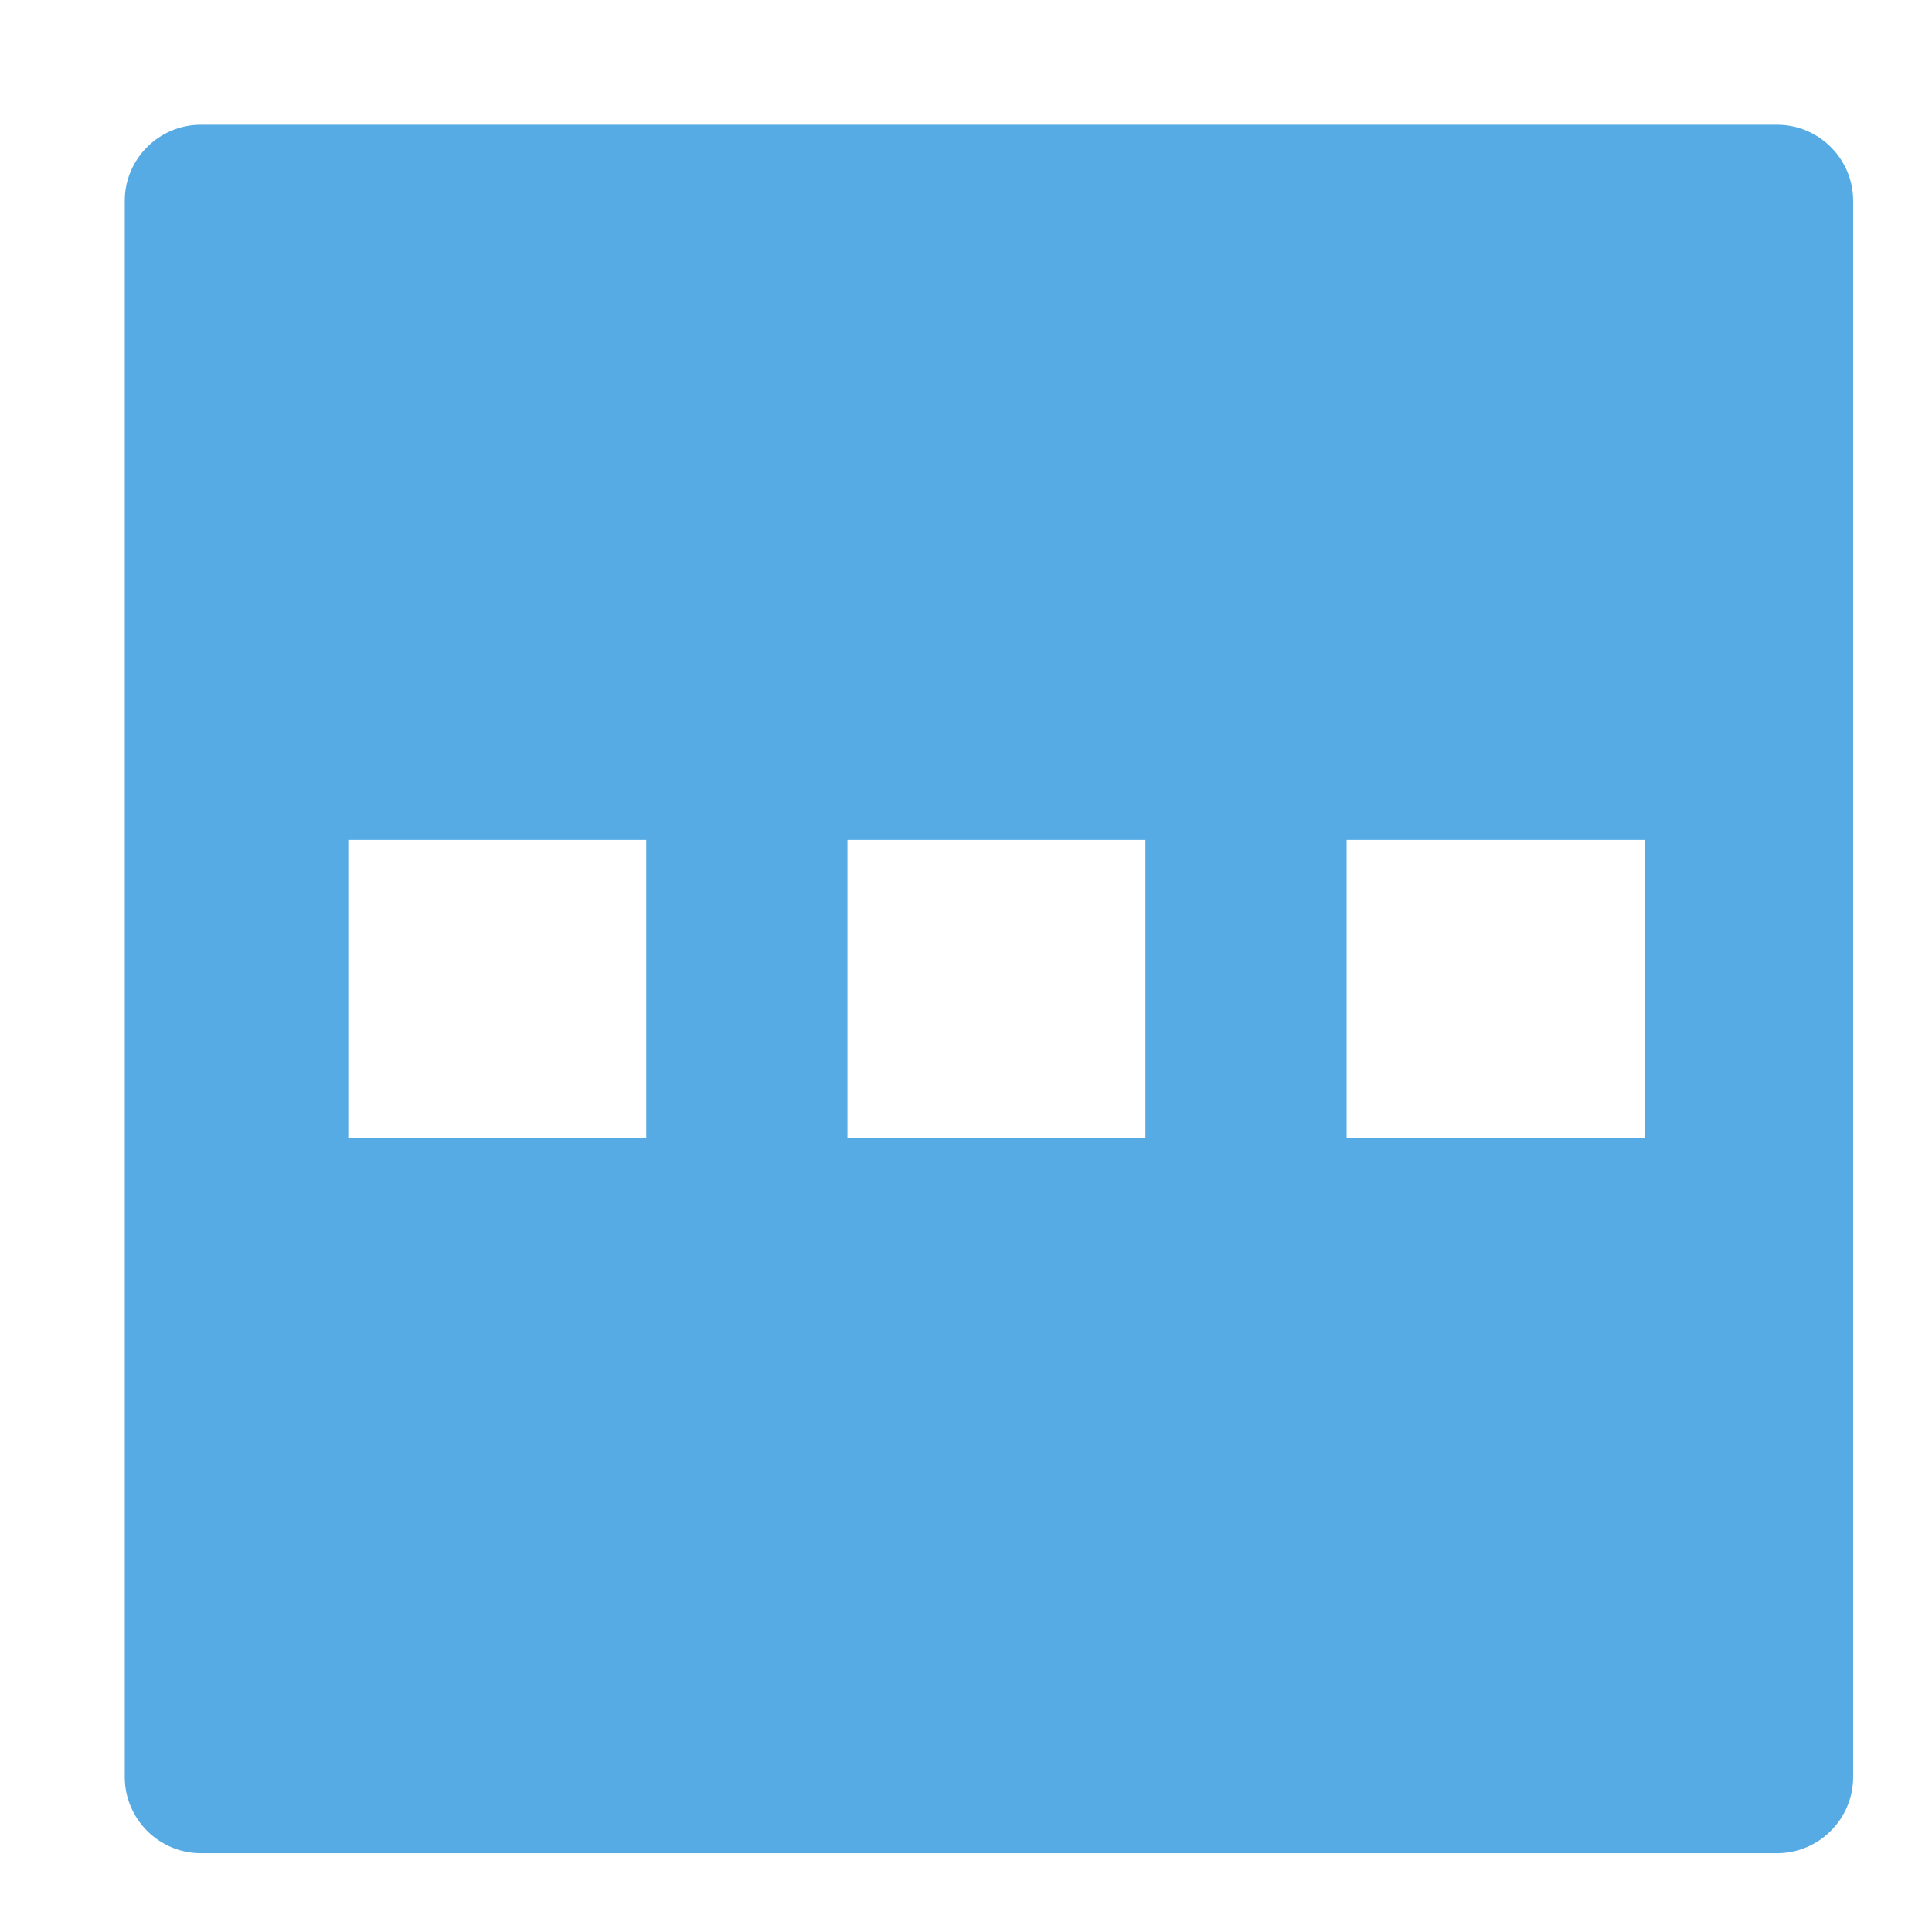 <?xml version="1.0" standalone="no"?><!DOCTYPE svg PUBLIC "-//W3C//DTD SVG 1.1//EN" "http://www.w3.org/Graphics/SVG/1.1/DTD/svg11.dtd"><svg xmlns:xlink="http://www.w3.org/1999/xlink" xmlns="http://www.w3.org/2000/svg" version="1.1" width="16" height="16" viewBox="0 0 16 16"><defs><style type="text/css"><![CDATA[
@font-face {
  font-family: "ifont";
  src: url("//at.alicdn.com/t/font_1442373896_4754455.eot?#iefix") format("embedded-opentype"), url("//at.alicdn.com/t/font_1442373896_4754455.woff") format("woff"), url("//at.alicdn.com/t/font_1442373896_4754455.ttf") format("truetype"), url("//at.alicdn.com/t/font_1442373896_4754455.svg#ifont") format("svg");
}

]]></style></defs><g class="transform-group"><g transform="scale(0.016, 0.016)"><path d="M919.839 64.558 103.939 64.558c-21.646 0-39.361 17.713-39.361 39.315l0 815.943c0 21.691 17.714 39.404 39.361 39.404l815.9 0c21.647 0 39.359-17.713 39.359-39.404L959.198 103.874C959.197 82.271 941.485 64.558 919.839 64.558zM334.496 588.938 180.264 588.938 180.264 434.751l154.233 0L334.497 588.938zM592.868 588.938 438.634 588.938 438.634 434.751 592.868 434.751 592.868 588.938zM851.242 588.938 697.007 588.938 697.007 434.751l154.234 0L851.241 588.938z" fill="#56abe4"></path></g></g></svg>